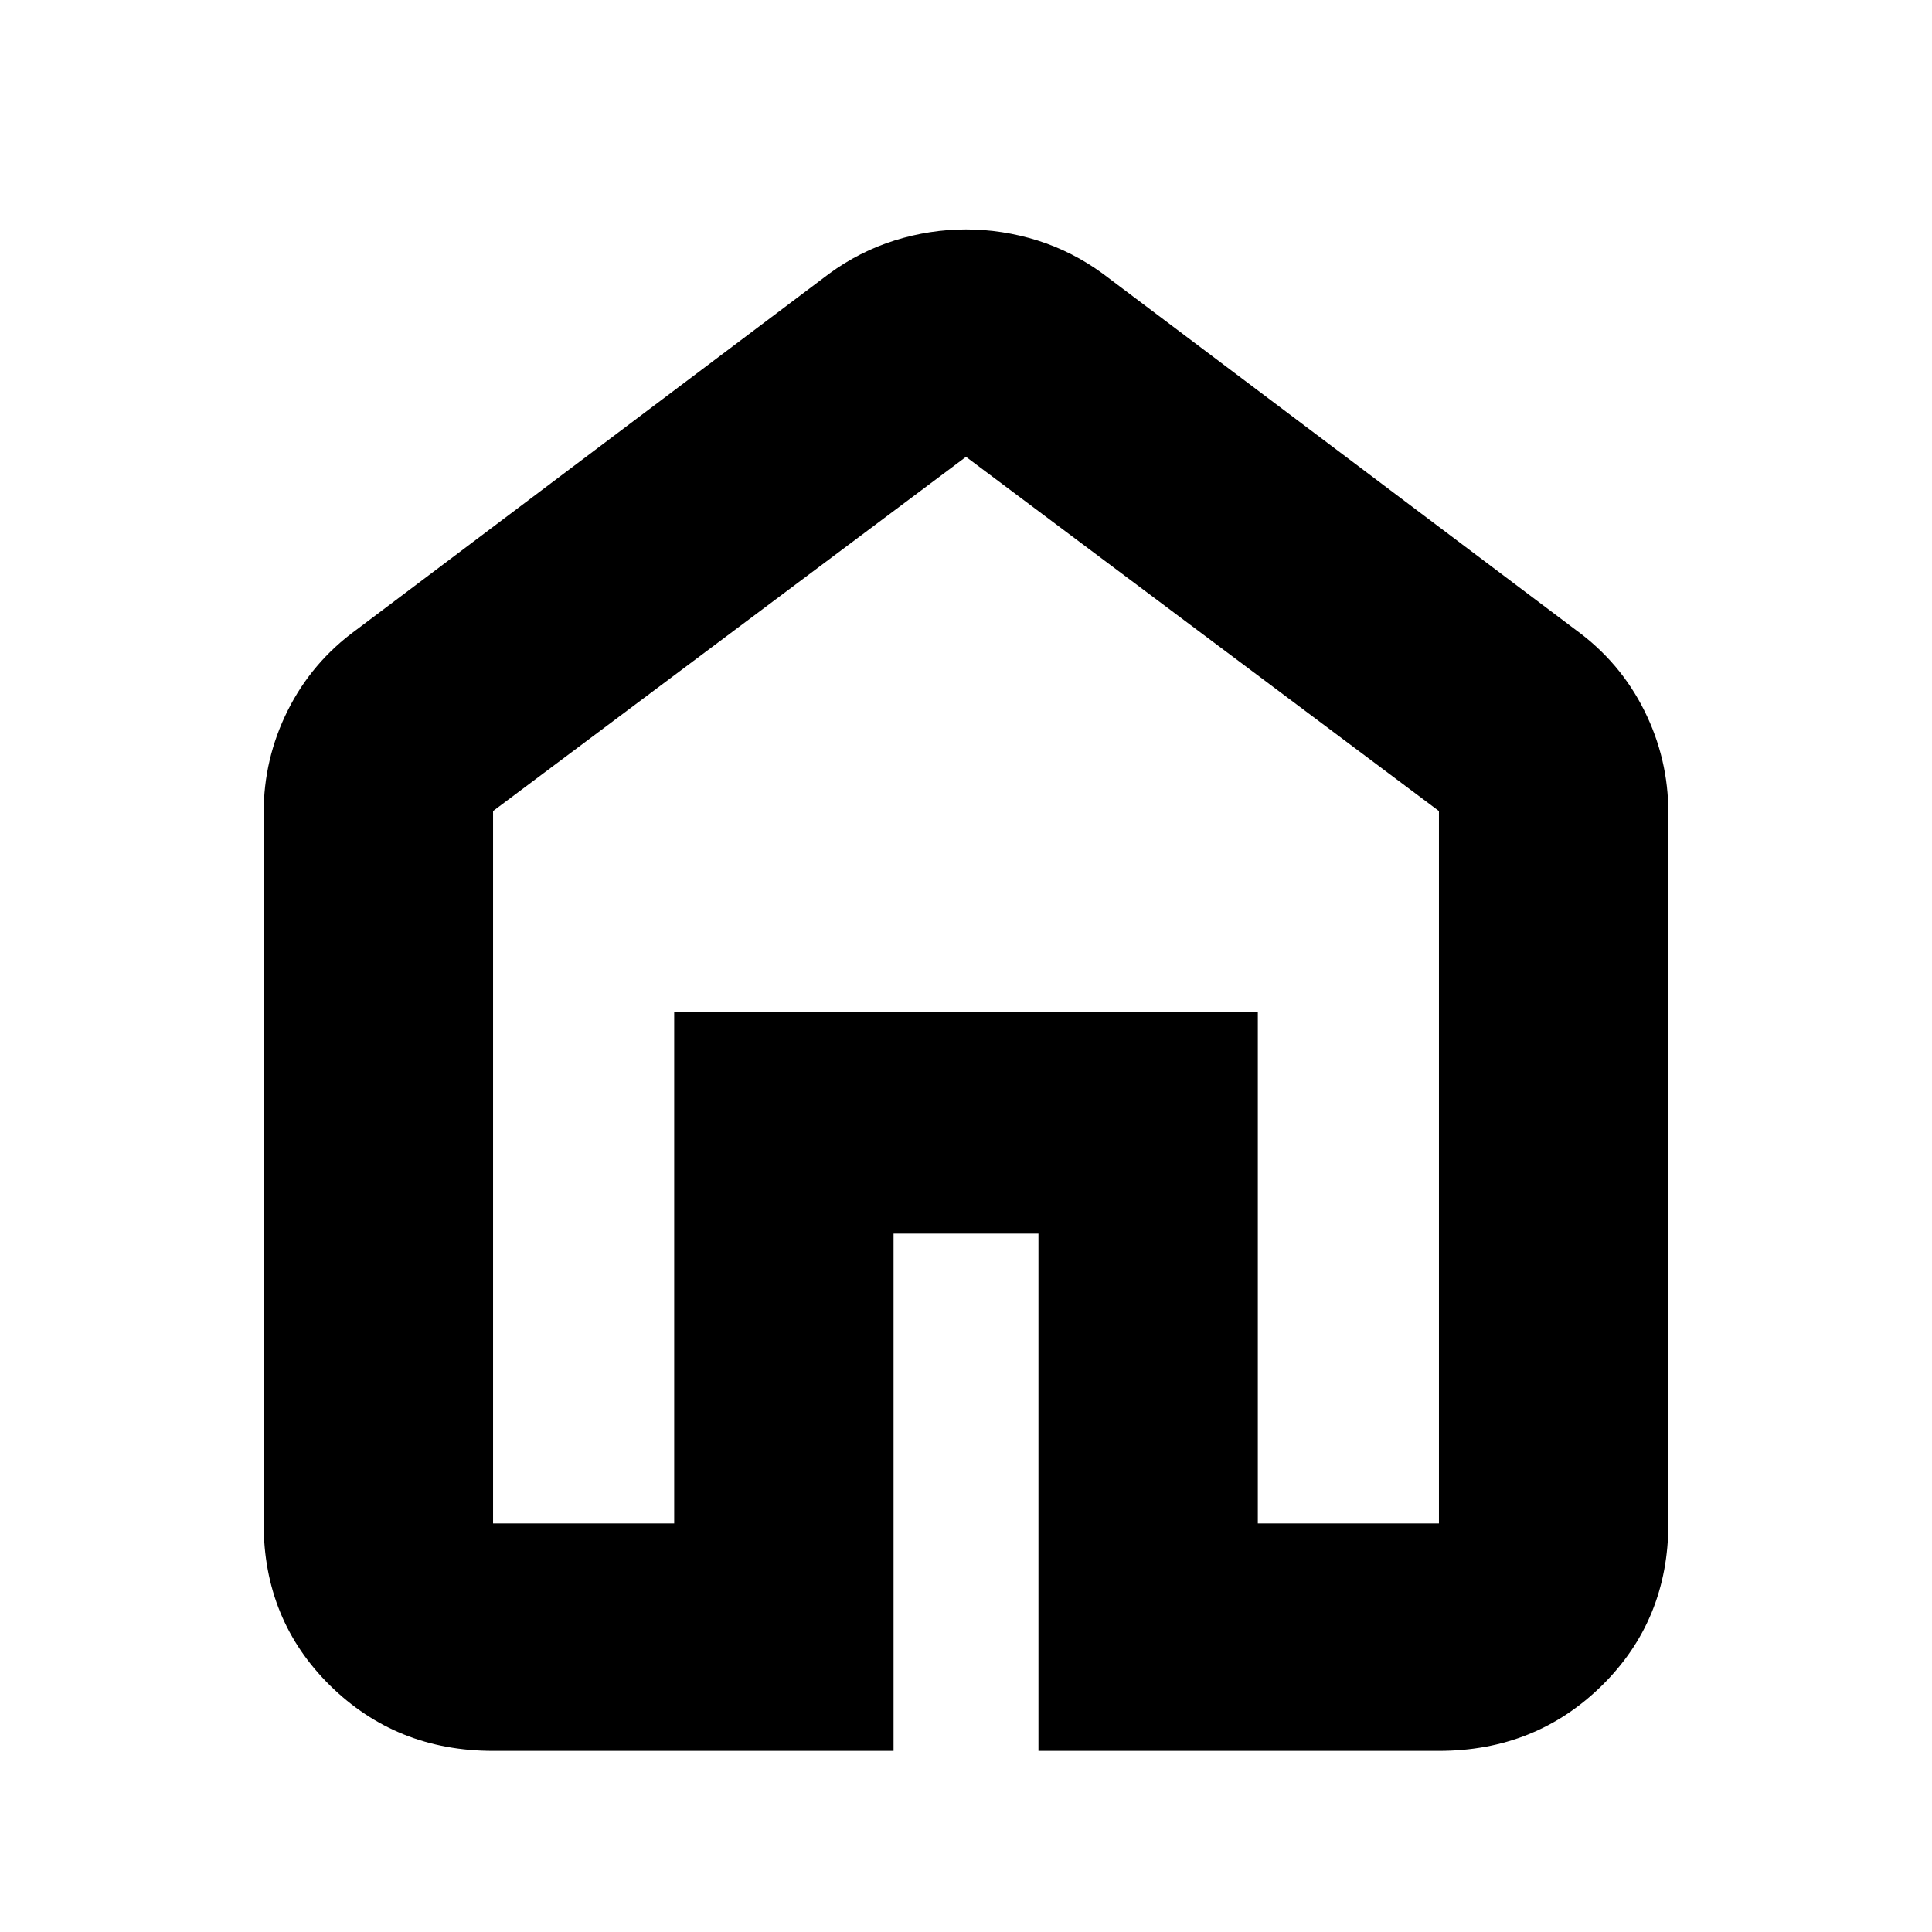 <svg xmlns="http://www.w3.org/2000/svg" height="24" width="24"><path d="M6.125 18.925H8.375V12.575H15.625V18.925H17.875V10.075L12 5.675L6.125 10.075ZM6.125 21.75Q4.925 21.75 4.1 20.938Q3.275 20.125 3.275 18.925V10.1Q3.275 9.425 3.575 8.825Q3.875 8.225 4.425 7.825L10.3 3.4Q10.675 3.125 11.113 2.987Q11.55 2.85 12 2.85Q12.45 2.85 12.888 2.987Q13.325 3.125 13.7 3.4L19.575 7.825Q20.125 8.225 20.425 8.825Q20.725 9.425 20.725 10.1V18.925Q20.725 20.125 19.9 20.938Q19.075 21.75 17.875 21.75H12.9V15.325H11.1V21.75ZM12 12.3Z"/></svg>